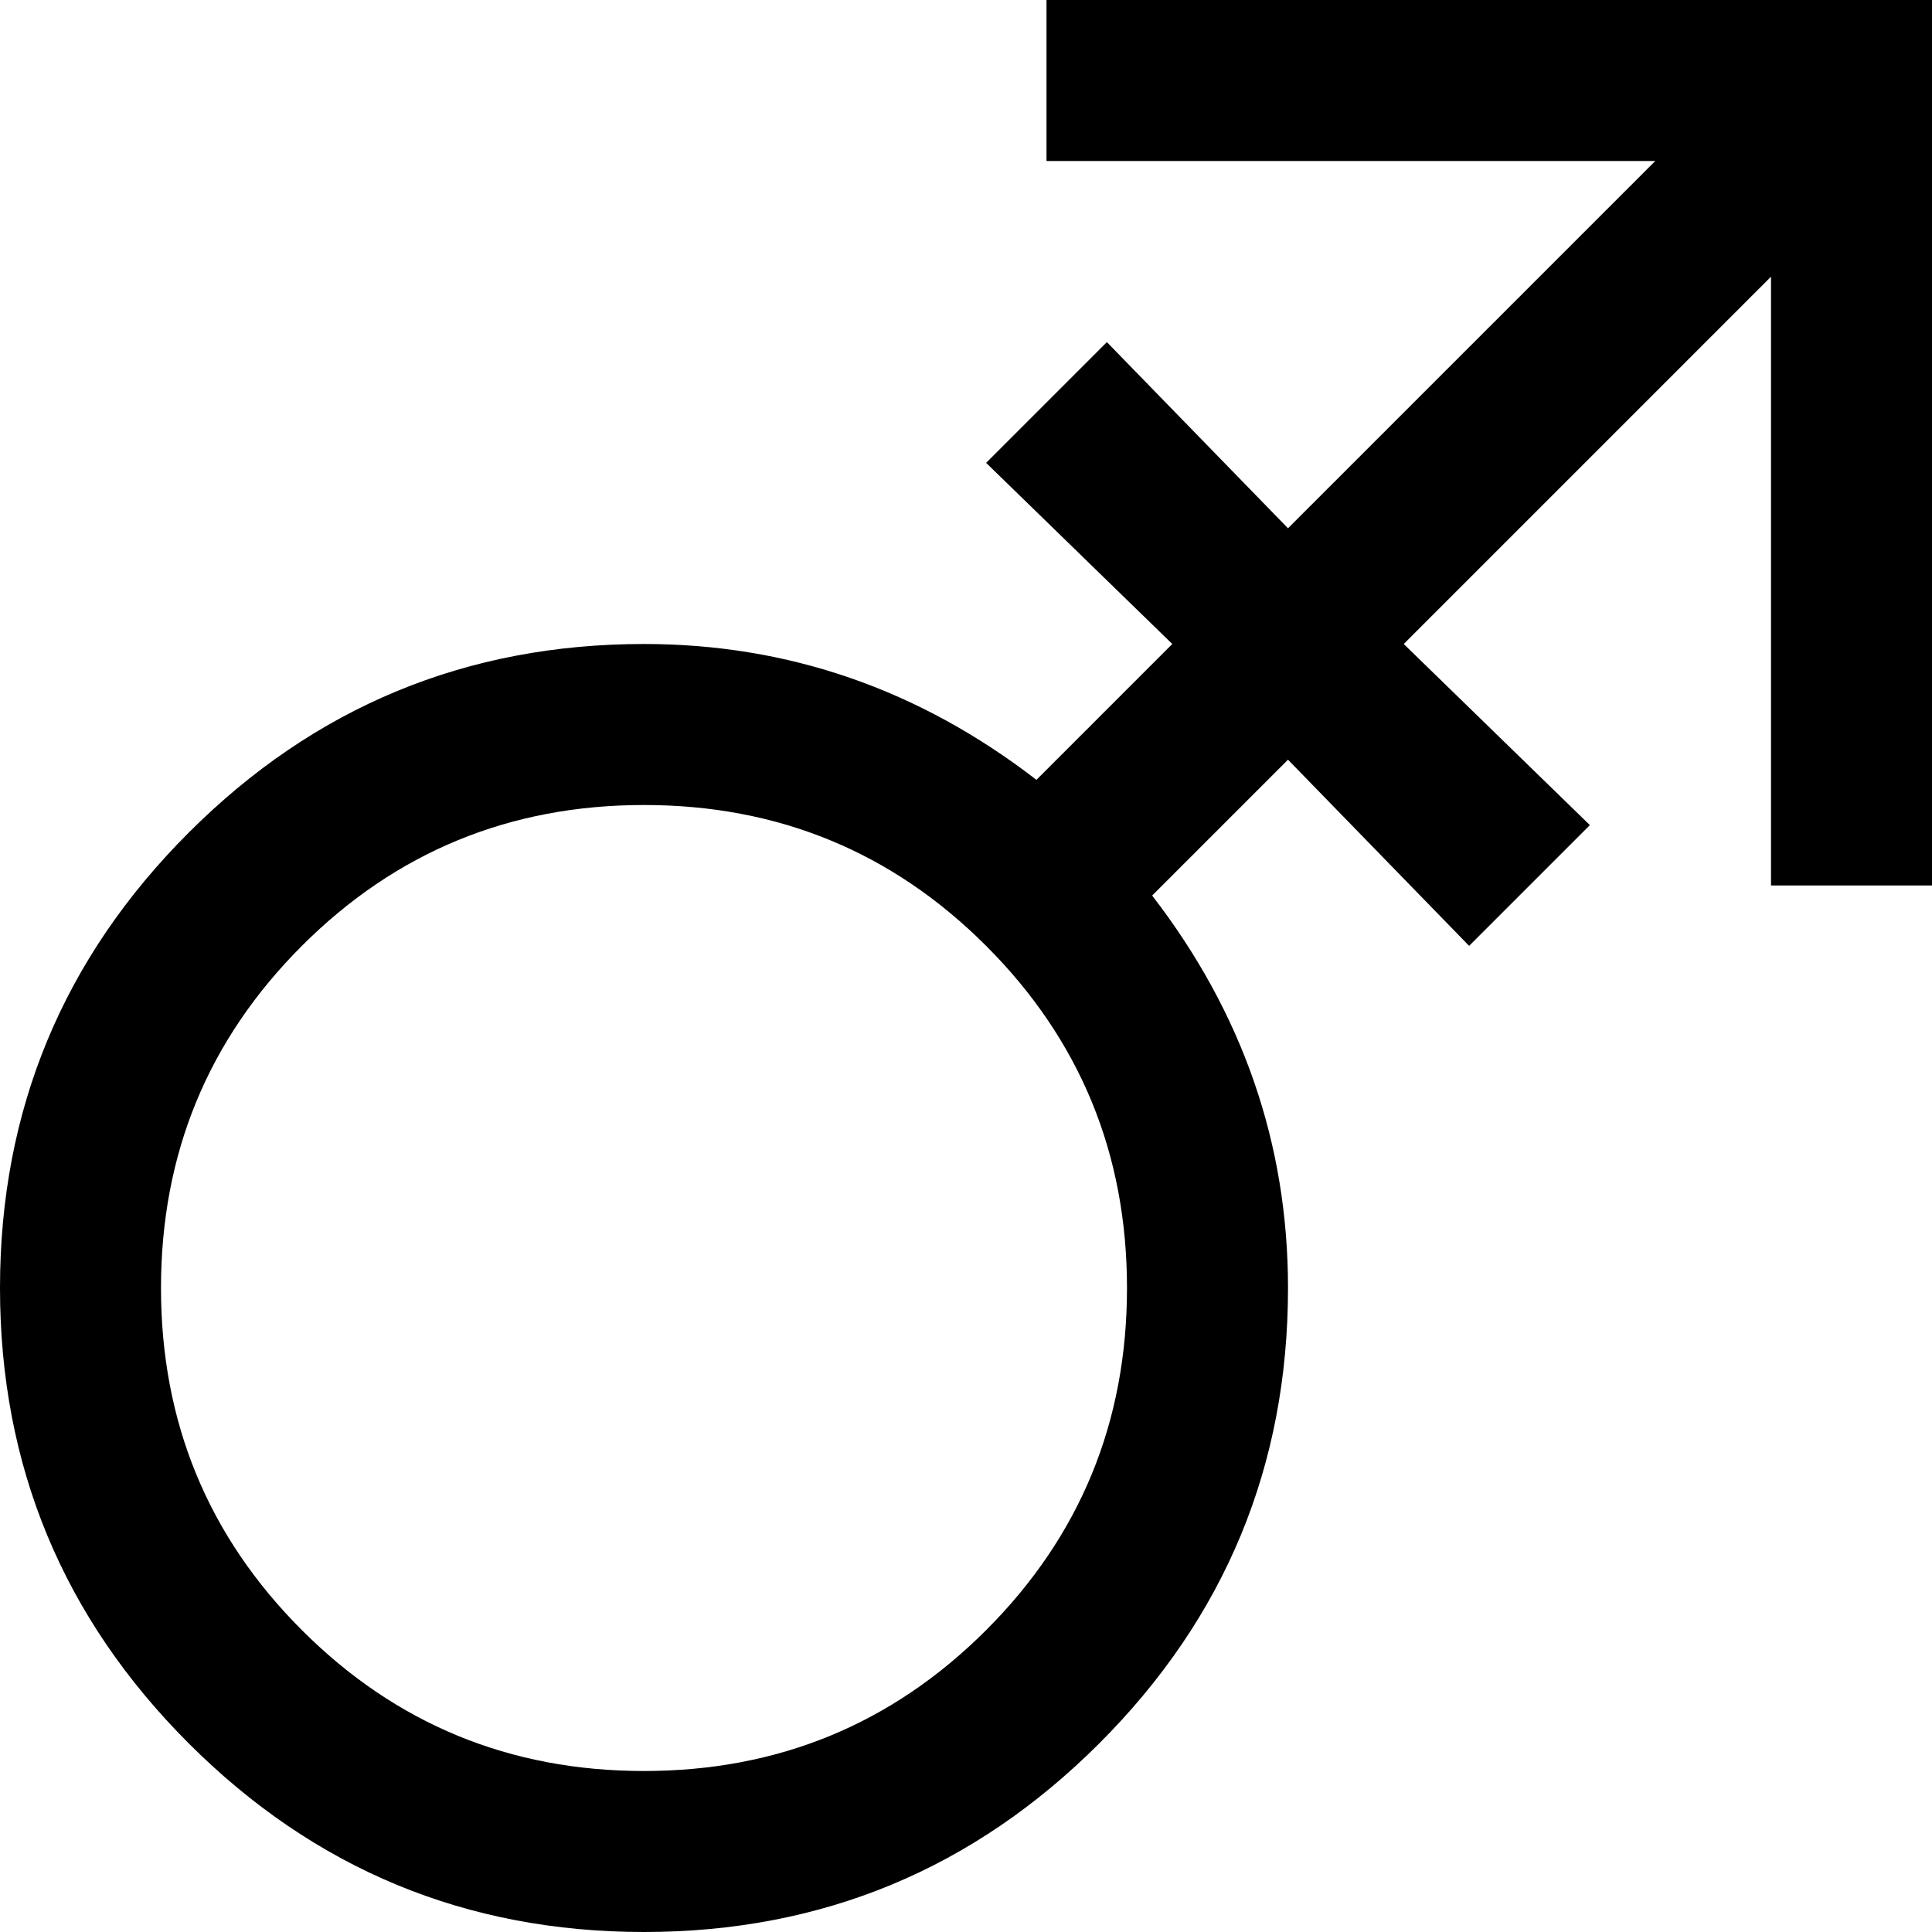 <?xml version="1.0" encoding="UTF-8"?>
<svg width="76px" height="76px" viewBox="0 0 76 76" version="1.1" xmlns="http://www.w3.org/2000/svg" xmlns:xlink="http://www.w3.org/1999/xlink">
    <!-- Generator: Sketch 48.1 (47250) - http://www.bohemiancoding.com/sketch -->
    <title>mars-stroke</title>
    <desc>Created with Sketch.</desc>
    <defs></defs>
    <g id="mars-stroke---f229" stroke="none" stroke-width="1" fill="none" fill-rule="evenodd">
        <path d="M41.167,0 L76,0 L76,34.833 L69.667,34.833 L69.667,10.885 L55.219,25.333 L62.542,32.458 L57.792,37.208 C54.229,33.547 51.854,31.106 50.667,29.885 C49.331,31.221 46.659,33.893 45.323,35.229 C48.885,39.847 50.667,44.993 50.667,50.667 C50.667,57.66 48.193,63.63 43.245,68.578 C38.297,73.526 32.326,76 25.333,76 C18.34,76 12.37,73.526 7.422,68.578 C2.474,63.63 0,57.66 0,50.667 C0,43.674 2.474,37.703 7.422,32.755 C12.37,27.807 18.34,25.333 25.333,25.333 C31.007,25.333 36.153,27.115 40.771,30.677 C41.958,29.49 43.74,27.708 46.115,25.333 L38.792,18.208 L43.542,13.458 L50.667,20.781 L65.115,6.333 L41.167,6.333 L41.167,0 Z M25.333,31.667 C20.056,31.667 15.569,33.514 11.875,37.208 C8.181,40.903 6.333,45.389 6.333,50.667 C6.333,55.944 8.181,60.431 11.875,64.125 C15.569,67.819 20.056,69.667 25.333,69.667 C30.611,69.667 35.097,67.819 38.792,64.125 C42.486,60.431 44.333,55.944 44.333,50.667 C44.333,45.389 42.486,40.903 38.792,37.208 C35.097,33.514 30.611,31.667 25.333,31.667 Z" id="mars-stroke" fill="#000000" fill-rule="nonzero"></path>
    </g>
</svg>